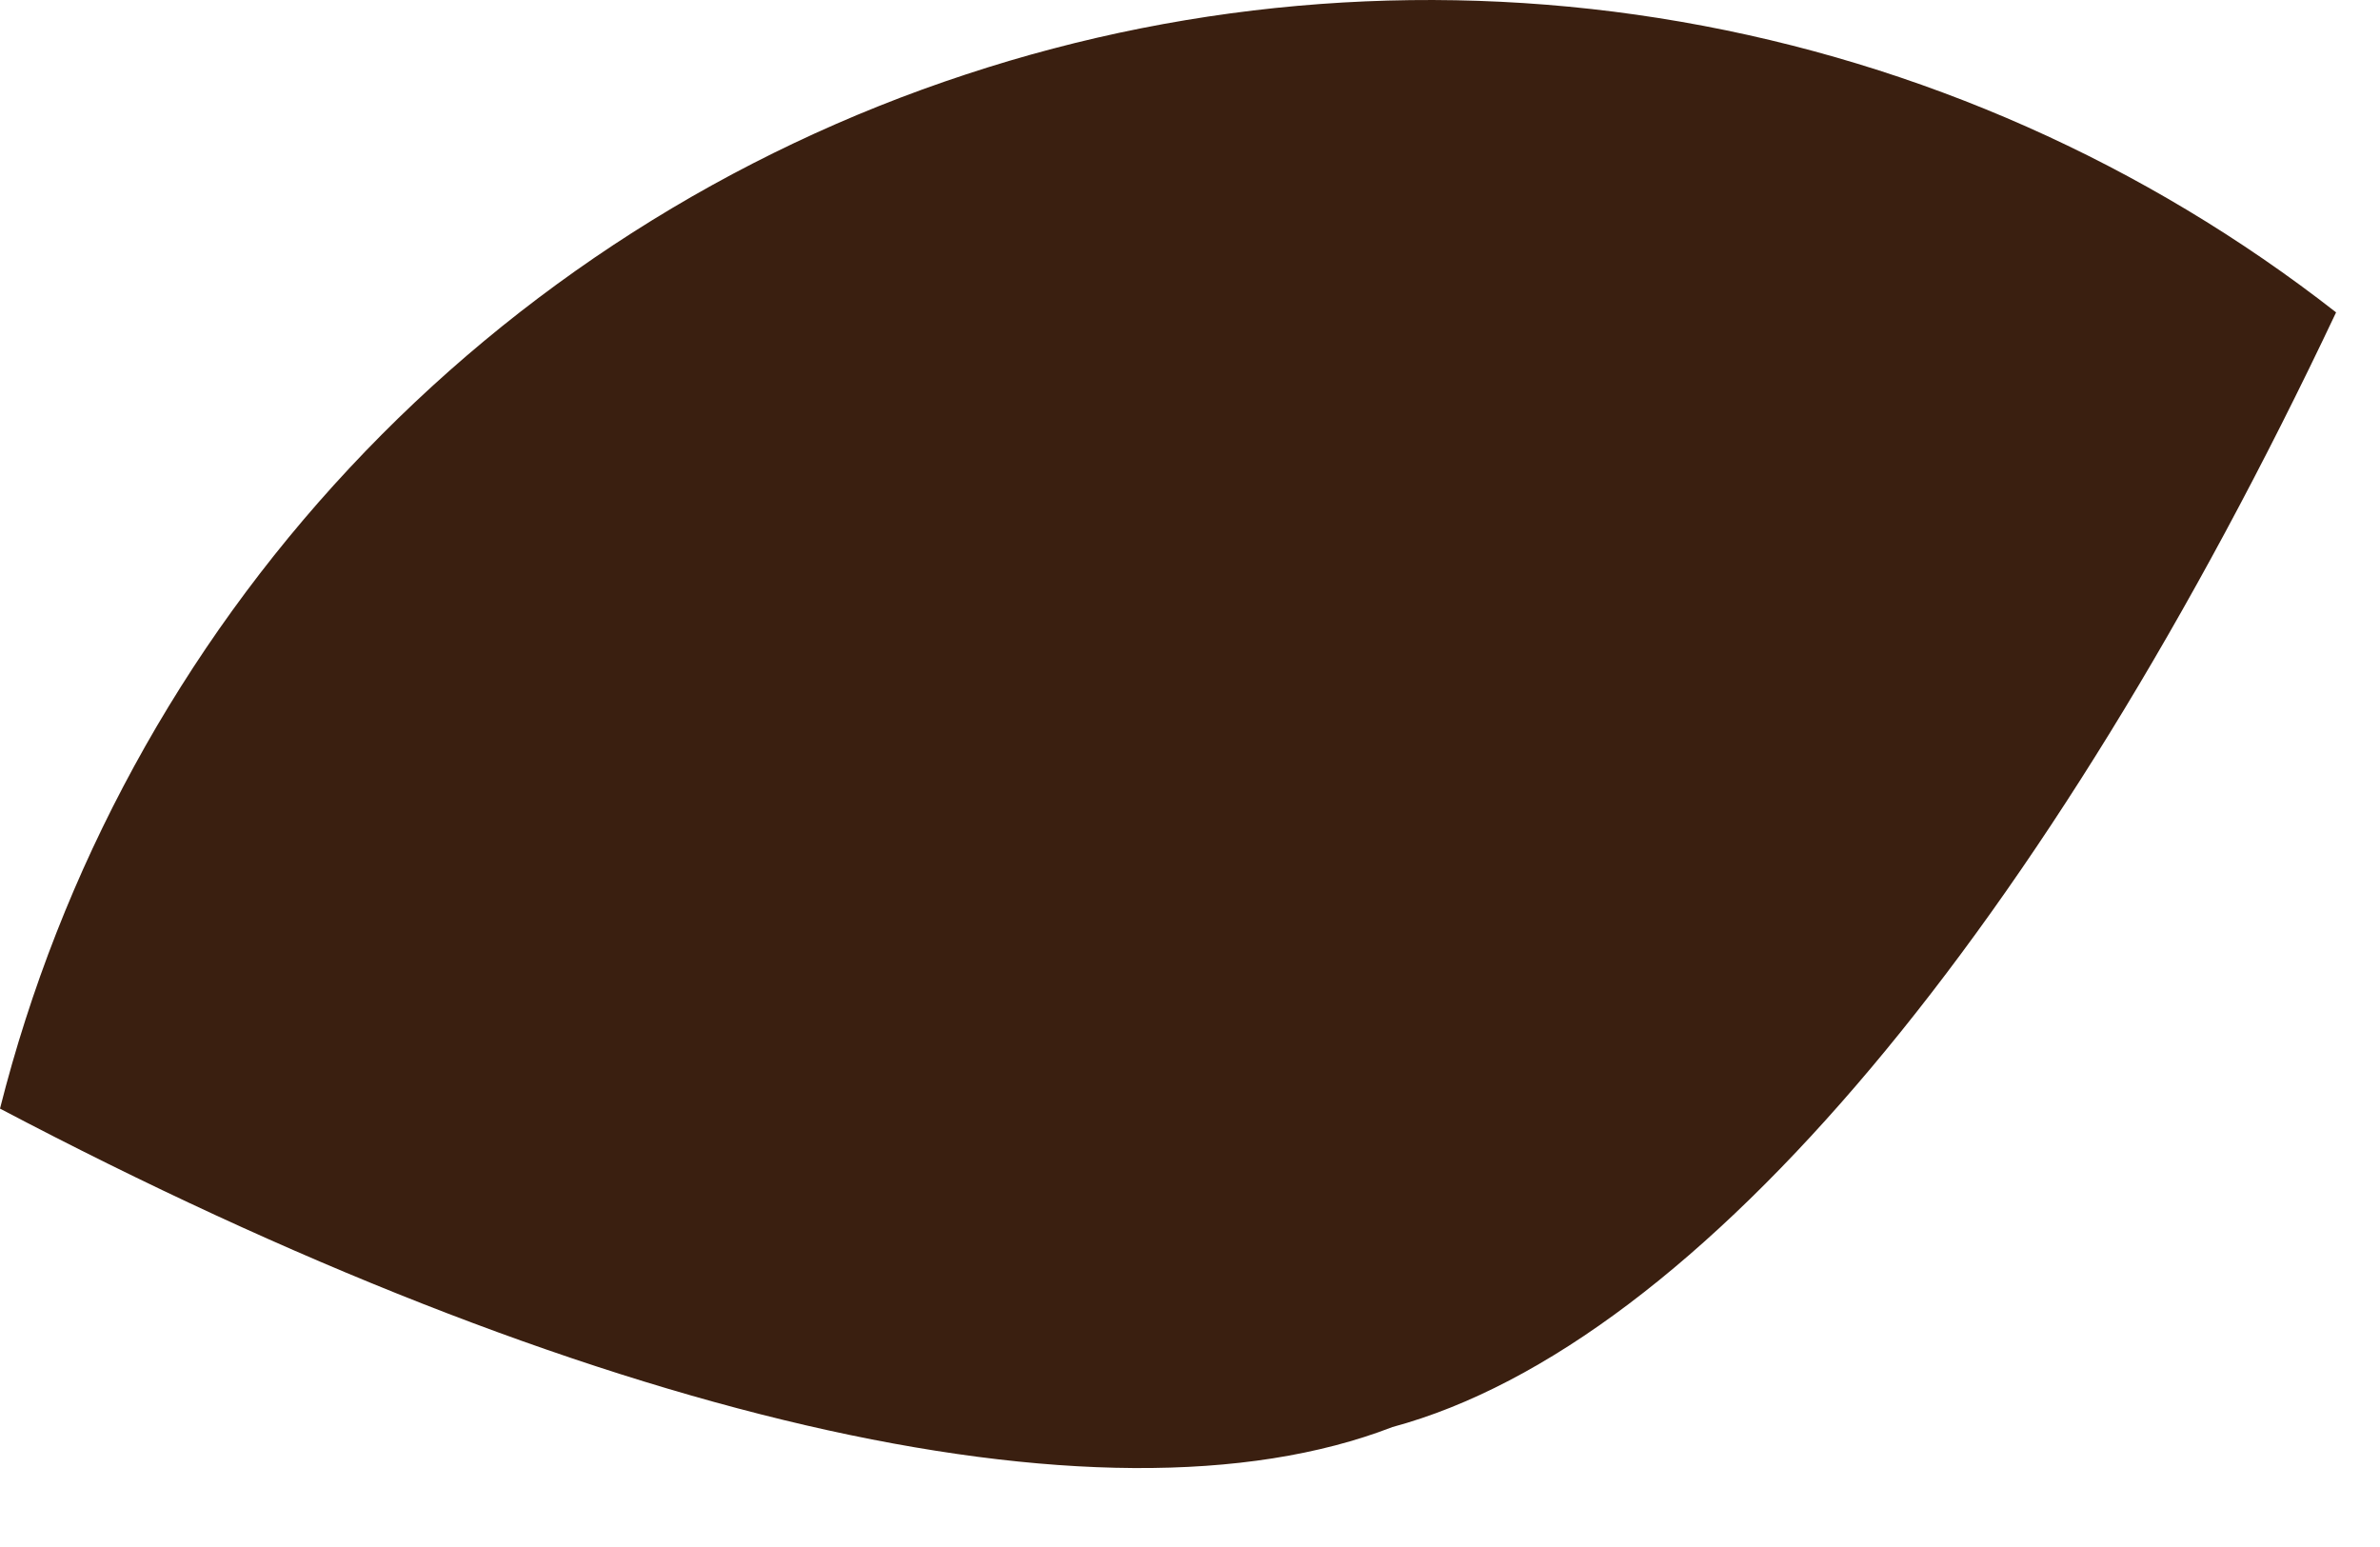 <svg width="20" height="13" viewBox="0 0 20 13" fill="none" xmlns="http://www.w3.org/2000/svg">
<path d="M8.118 0.625C6.139 1.275 4.358 2.412 2.938 3.932C1.519 5.451 0.508 7.303 0 9.316C4.899 11.895 9.252 12.94 11.701 11.992C14.284 11.295 17.202 7.762 19.631 2.625C18.027 1.371 16.136 0.532 14.127 0.183C12.118 -0.166 10.054 -0.014 8.118 0.625Z" fill="#3A1F10"/>
</svg>
